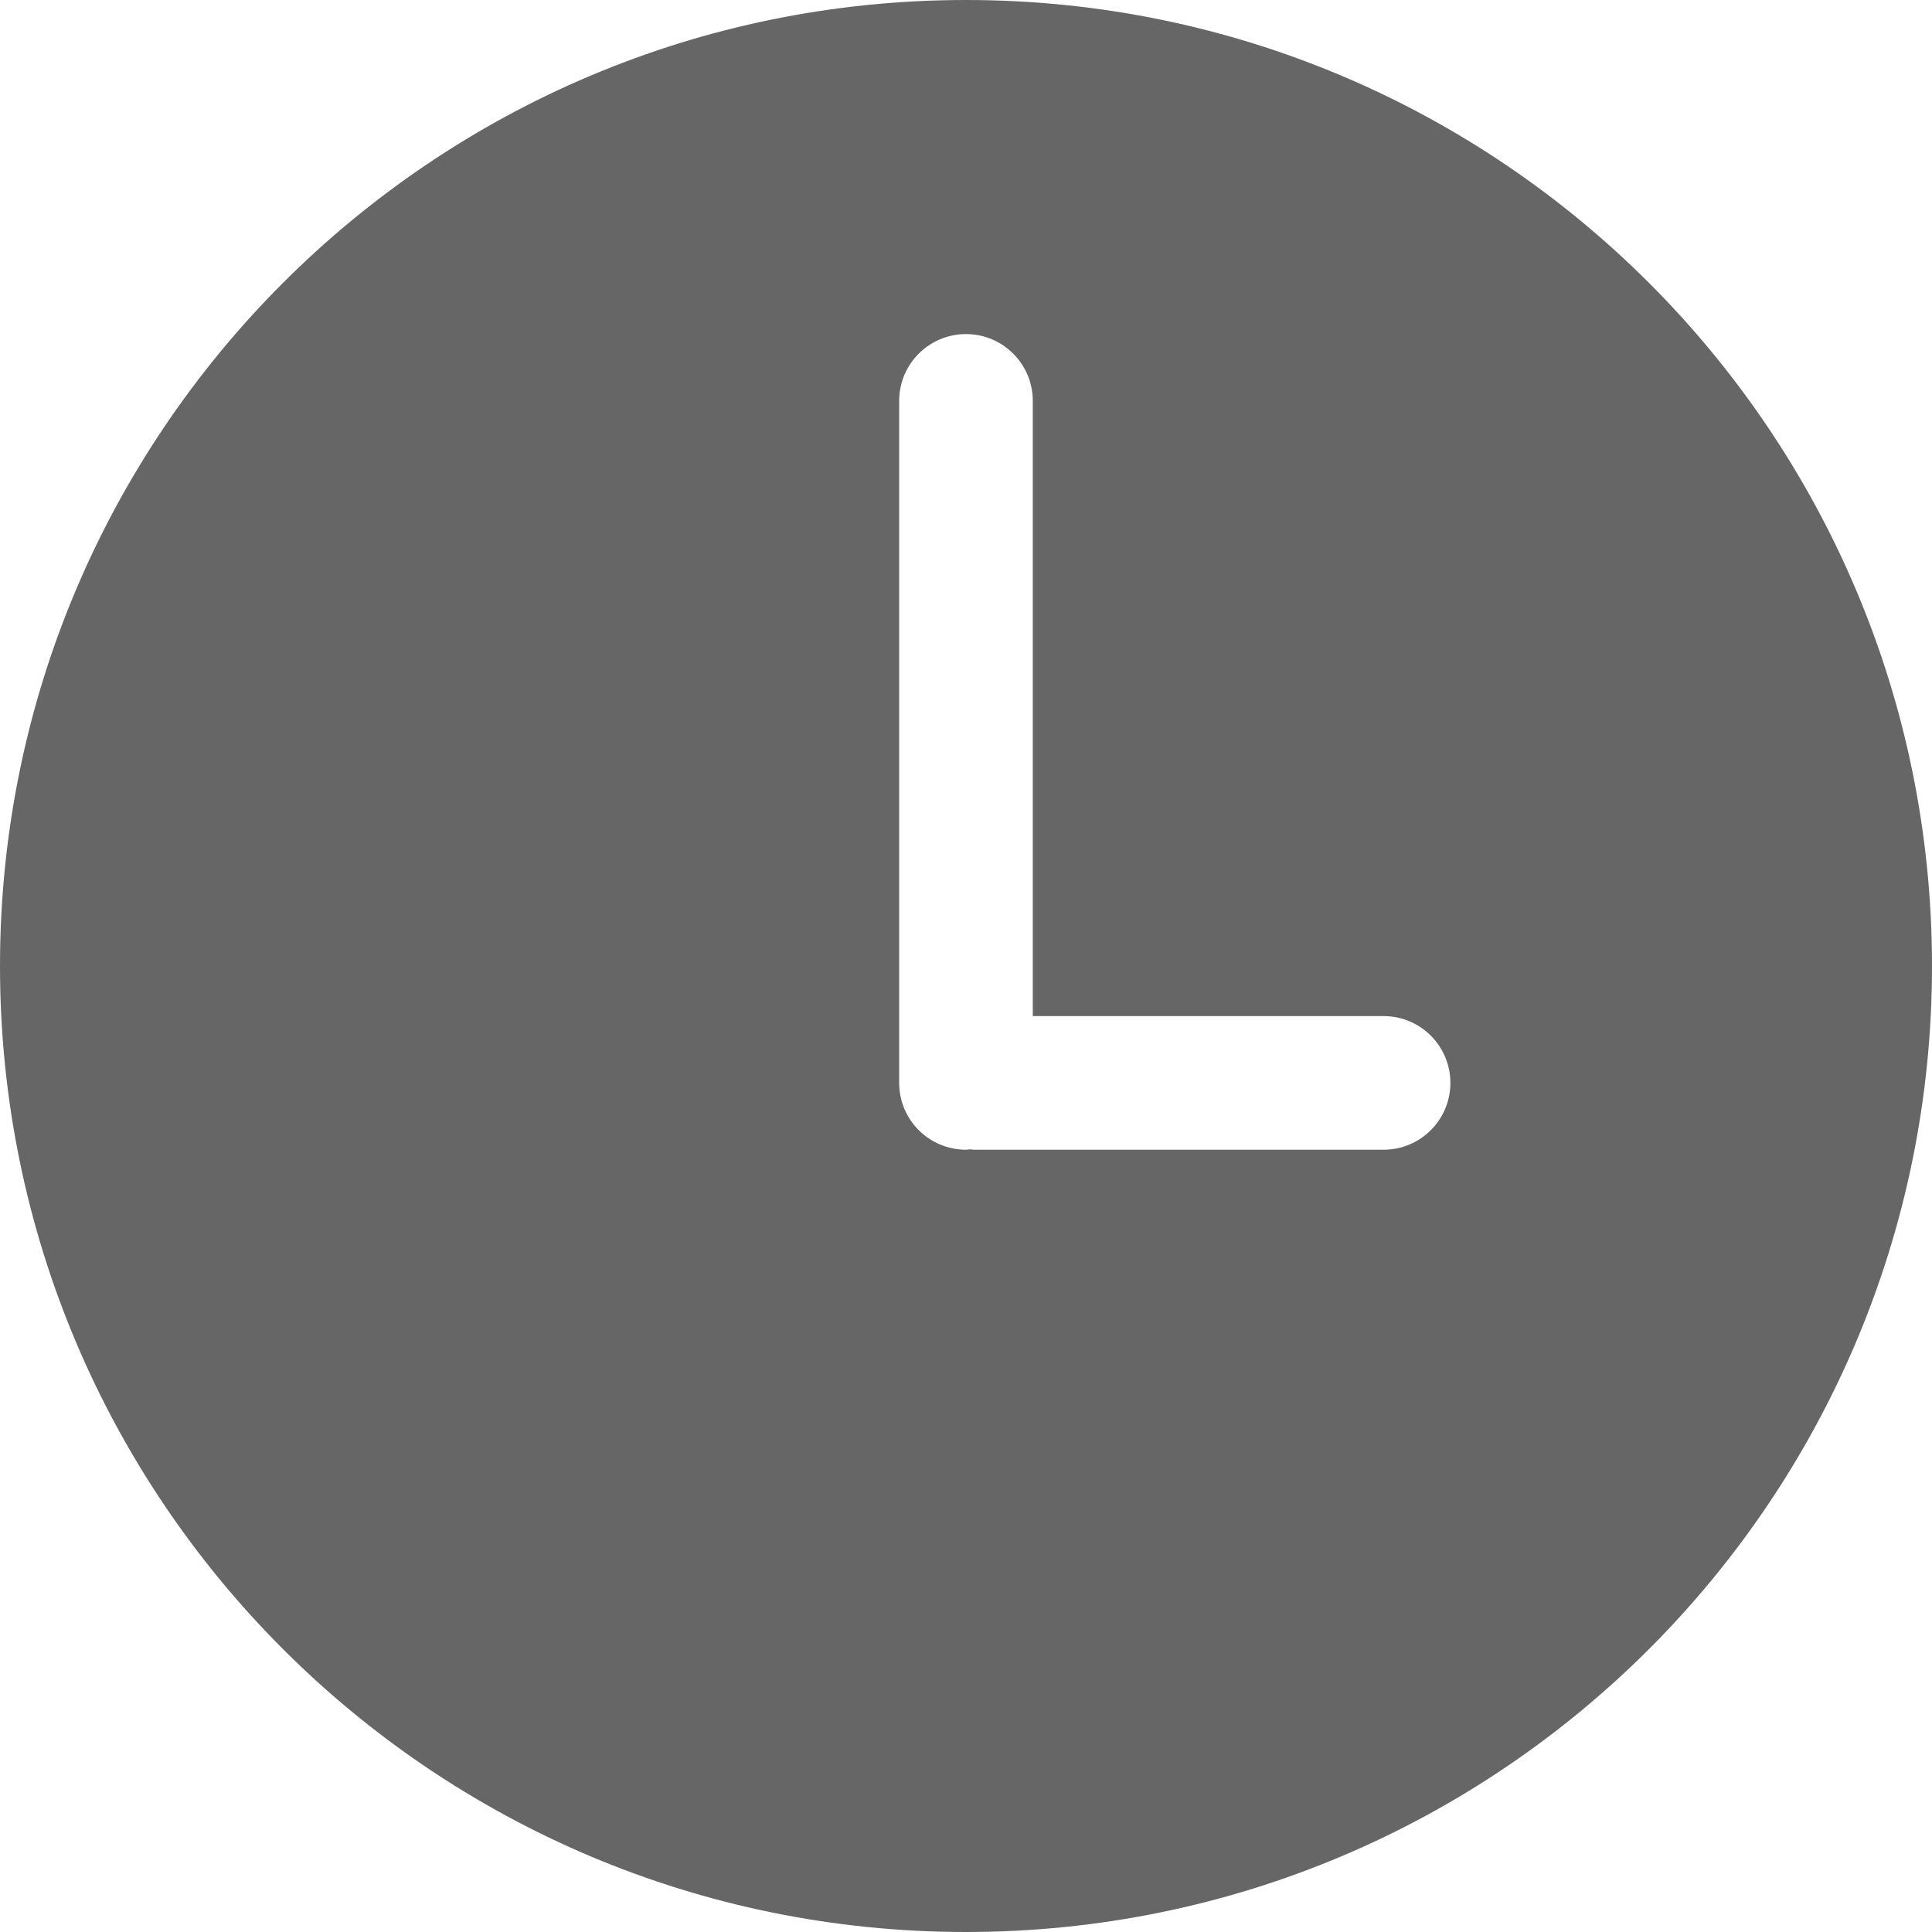 <?xml version="1.0" encoding="utf-8"?>
<!-- Generator: Adobe Illustrator 22.0.1, SVG Export Plug-In . SVG Version: 6.00 Build 0)  -->
<svg version="1.1" id="Shape_1_1_" xmlns="http://www.w3.org/2000/svg" xmlns:xlink="http://www.w3.org/1999/xlink" x="0px" y="0px"
	 width="300px" height="300px" viewBox="0 0 300 300" enable-background="new 0 0 300 300" xml:space="preserve" fill="#666666">
<g id="Shape_1">
	<g>
		<path fill-rule="evenodd" clip-rule="evenodd" d="M149.997,0C67.157,0,0,67.159,0,149.997S67.157,300,149.997,300
			S300,232.836,300,149.997S232.838,0,149.997,0z M214.846,178.527h-63.593c-0.215,0-0.415-0.052-0.628-0.06
			c-0.213,0.01-0.412,0.06-0.628,0.06c-5.729,0-10.374-4.645-10.374-10.374V62.25c0-5.729,4.645-10.374,10.374-10.374
			c5.729,0,10.374,4.645,10.374,10.374v95.529h54.471c5.729,0,10.374,4.645,10.374,10.374
			C225.216,173.882,220.575,178.527,214.846,178.527z"/>
	</g>
</g>
</svg>
